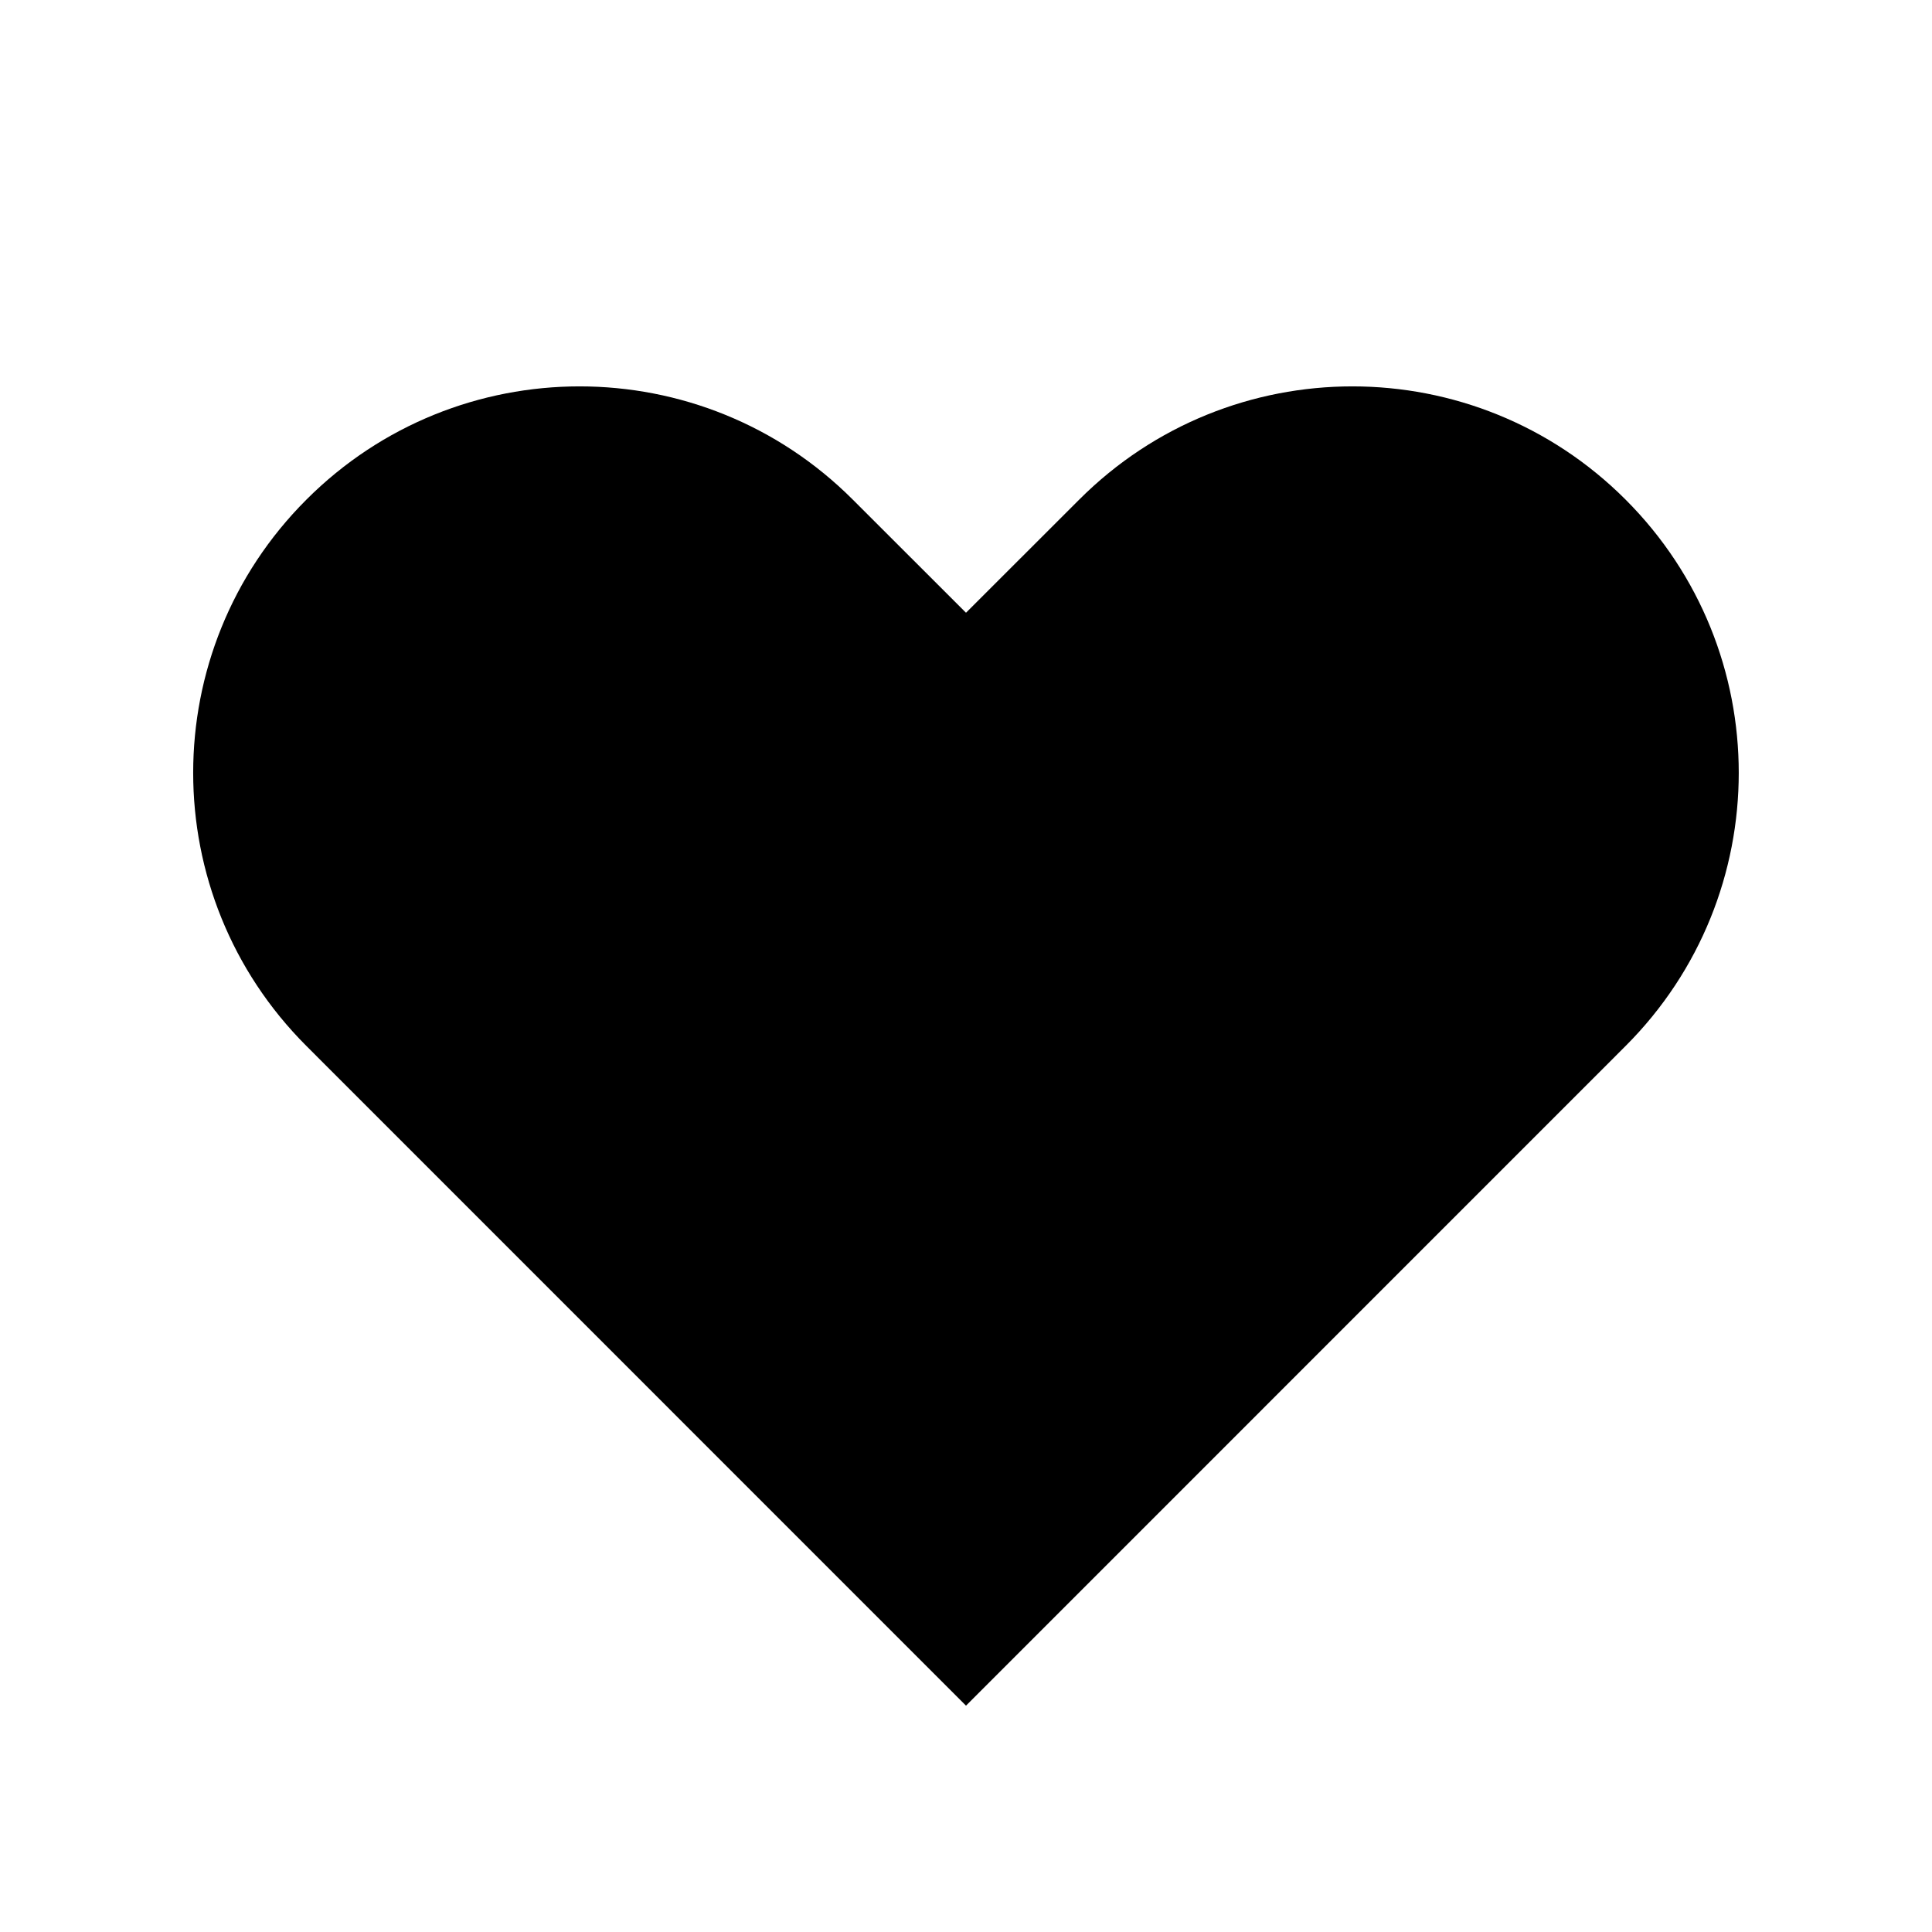 <svg width="20" height="20" viewBox="0 0 20 20" fill="none" xmlns="http://www.w3.org/2000/svg">
  <path
    fill-rule="evenodd"
    clip-rule="evenodd"
    d="M3.172 5.172C4.734 3.609 7.266 3.609 8.828 5.172L10 6.343L11.172 5.172C12.734 3.609 15.266 3.609 16.828 5.172C18.39 6.734 18.39 9.266 16.828 10.828L10 17.657L3.172 10.828C1.609 9.266 1.609 6.734 3.172 5.172Z"
    fill="currentColor"
  />
</svg>
